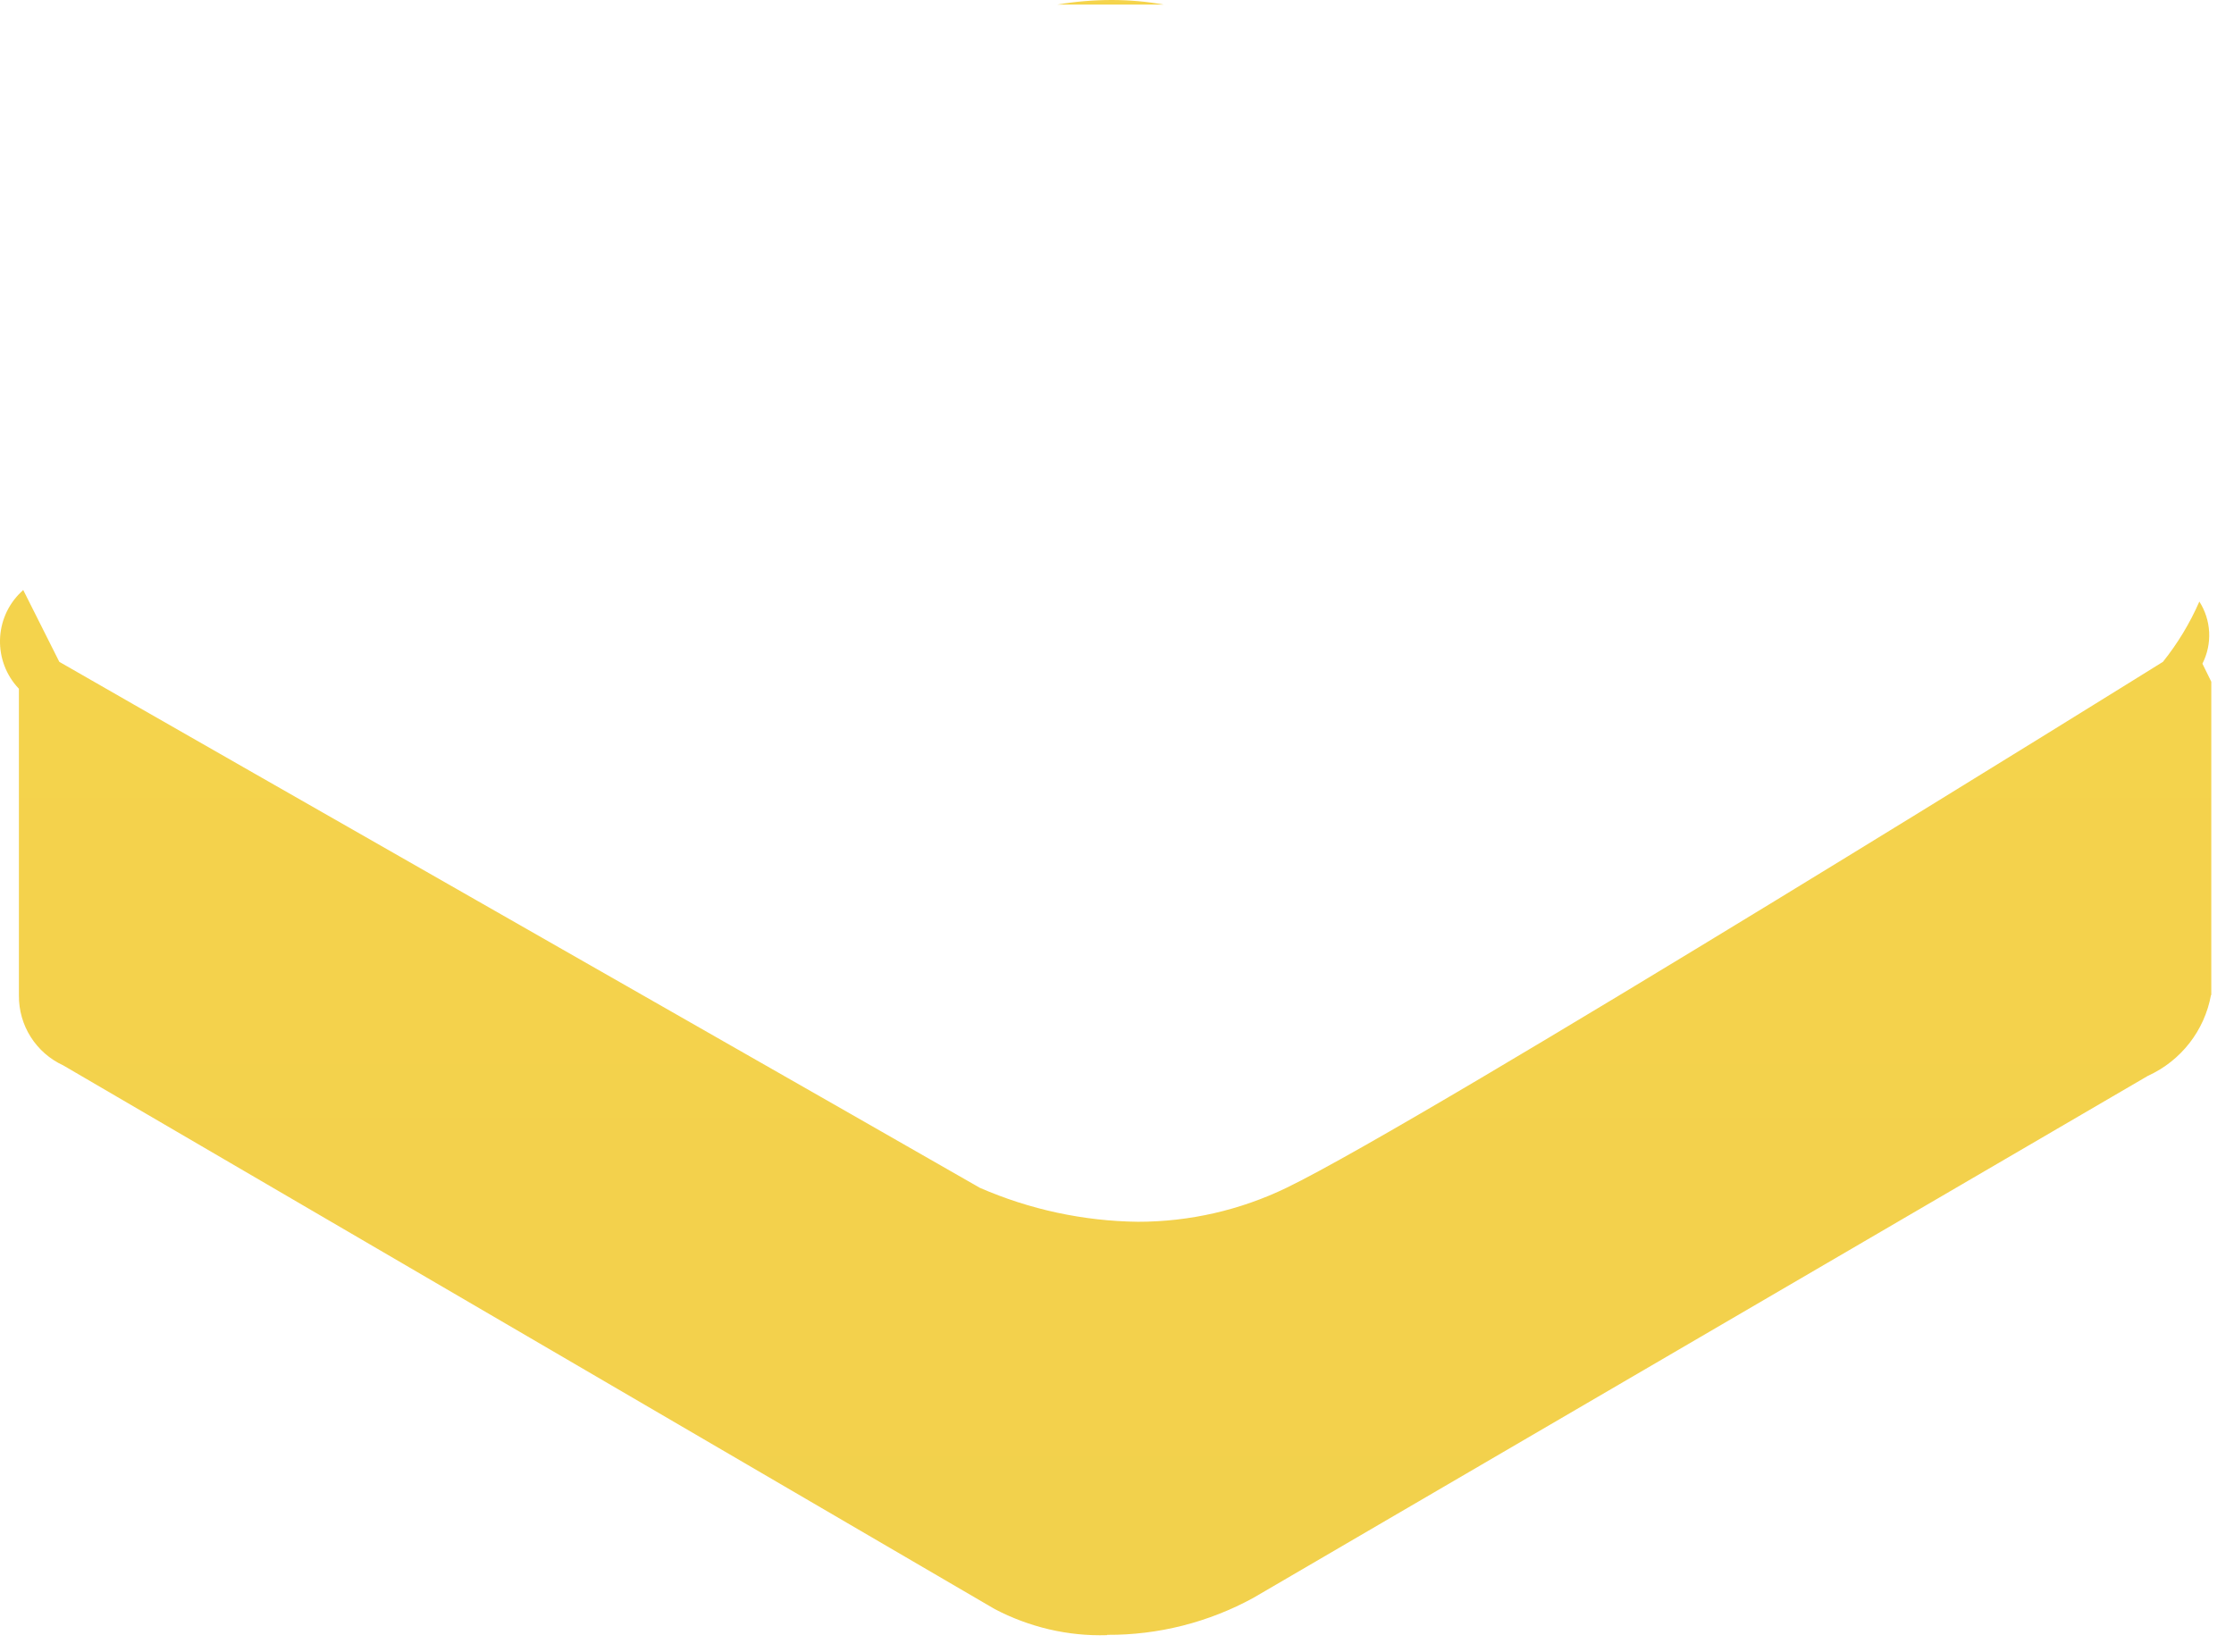 <svg preserveAspectRatio="none" width="100%" height="100%" overflow="visible" style="display: block;" viewBox="0 0 73 54" fill="none" xmlns="http://www.w3.org/2000/svg">
<g id="Shape 910 copy 22" opacity="0.7">
<path d="M36.178 53.44C34.898 53.48 33.638 53.18 32.508 52.59L2.068 34.82C1.178 34.41 0.608 33.52 0.618 32.53V22.51C-0.232 21.62 -0.202 20.2 0.688 19.35C0.708 19.33 0.738 19.31 0.758 19.28L1.938 21.63C5.948 23.94 31.758 38.66 32.018 38.82C33.648 39.53 35.408 39.91 37.188 39.93C38.868 39.93 40.528 39.55 42.038 38.82C46.578 36.63 70.438 21.78 70.678 21.63C71.158 21.03 71.558 20.37 71.868 19.66C72.258 20.27 72.298 21.04 71.968 21.69L72.258 22.28V32.52H72.248C72.038 33.68 71.268 34.67 70.188 35.16L40.958 52.22C39.498 53.02 37.848 53.44 36.178 53.43V53.44ZM38.028 0.15H34.548C35.138 0.05 35.738 0 36.328 0C36.898 0 37.468 0.05 38.028 0.15Z" fill="url(#paint0_linear_287_2066)" style="mix-blend-mode:plus-darker"/>
</g>
<defs>
<linearGradient id="paint0_linear_287_2066" x1="36.129" y1="0" x2="36.129" y2="53.444" gradientUnits="userSpaceOnUse">
<stop stop-color="#F1C200"/>
<stop offset="0.781" stop-color="#EEBE00"/>
<stop offset="1" stop-color="#EDBD00"/>
</linearGradient>
</defs>
</svg>
